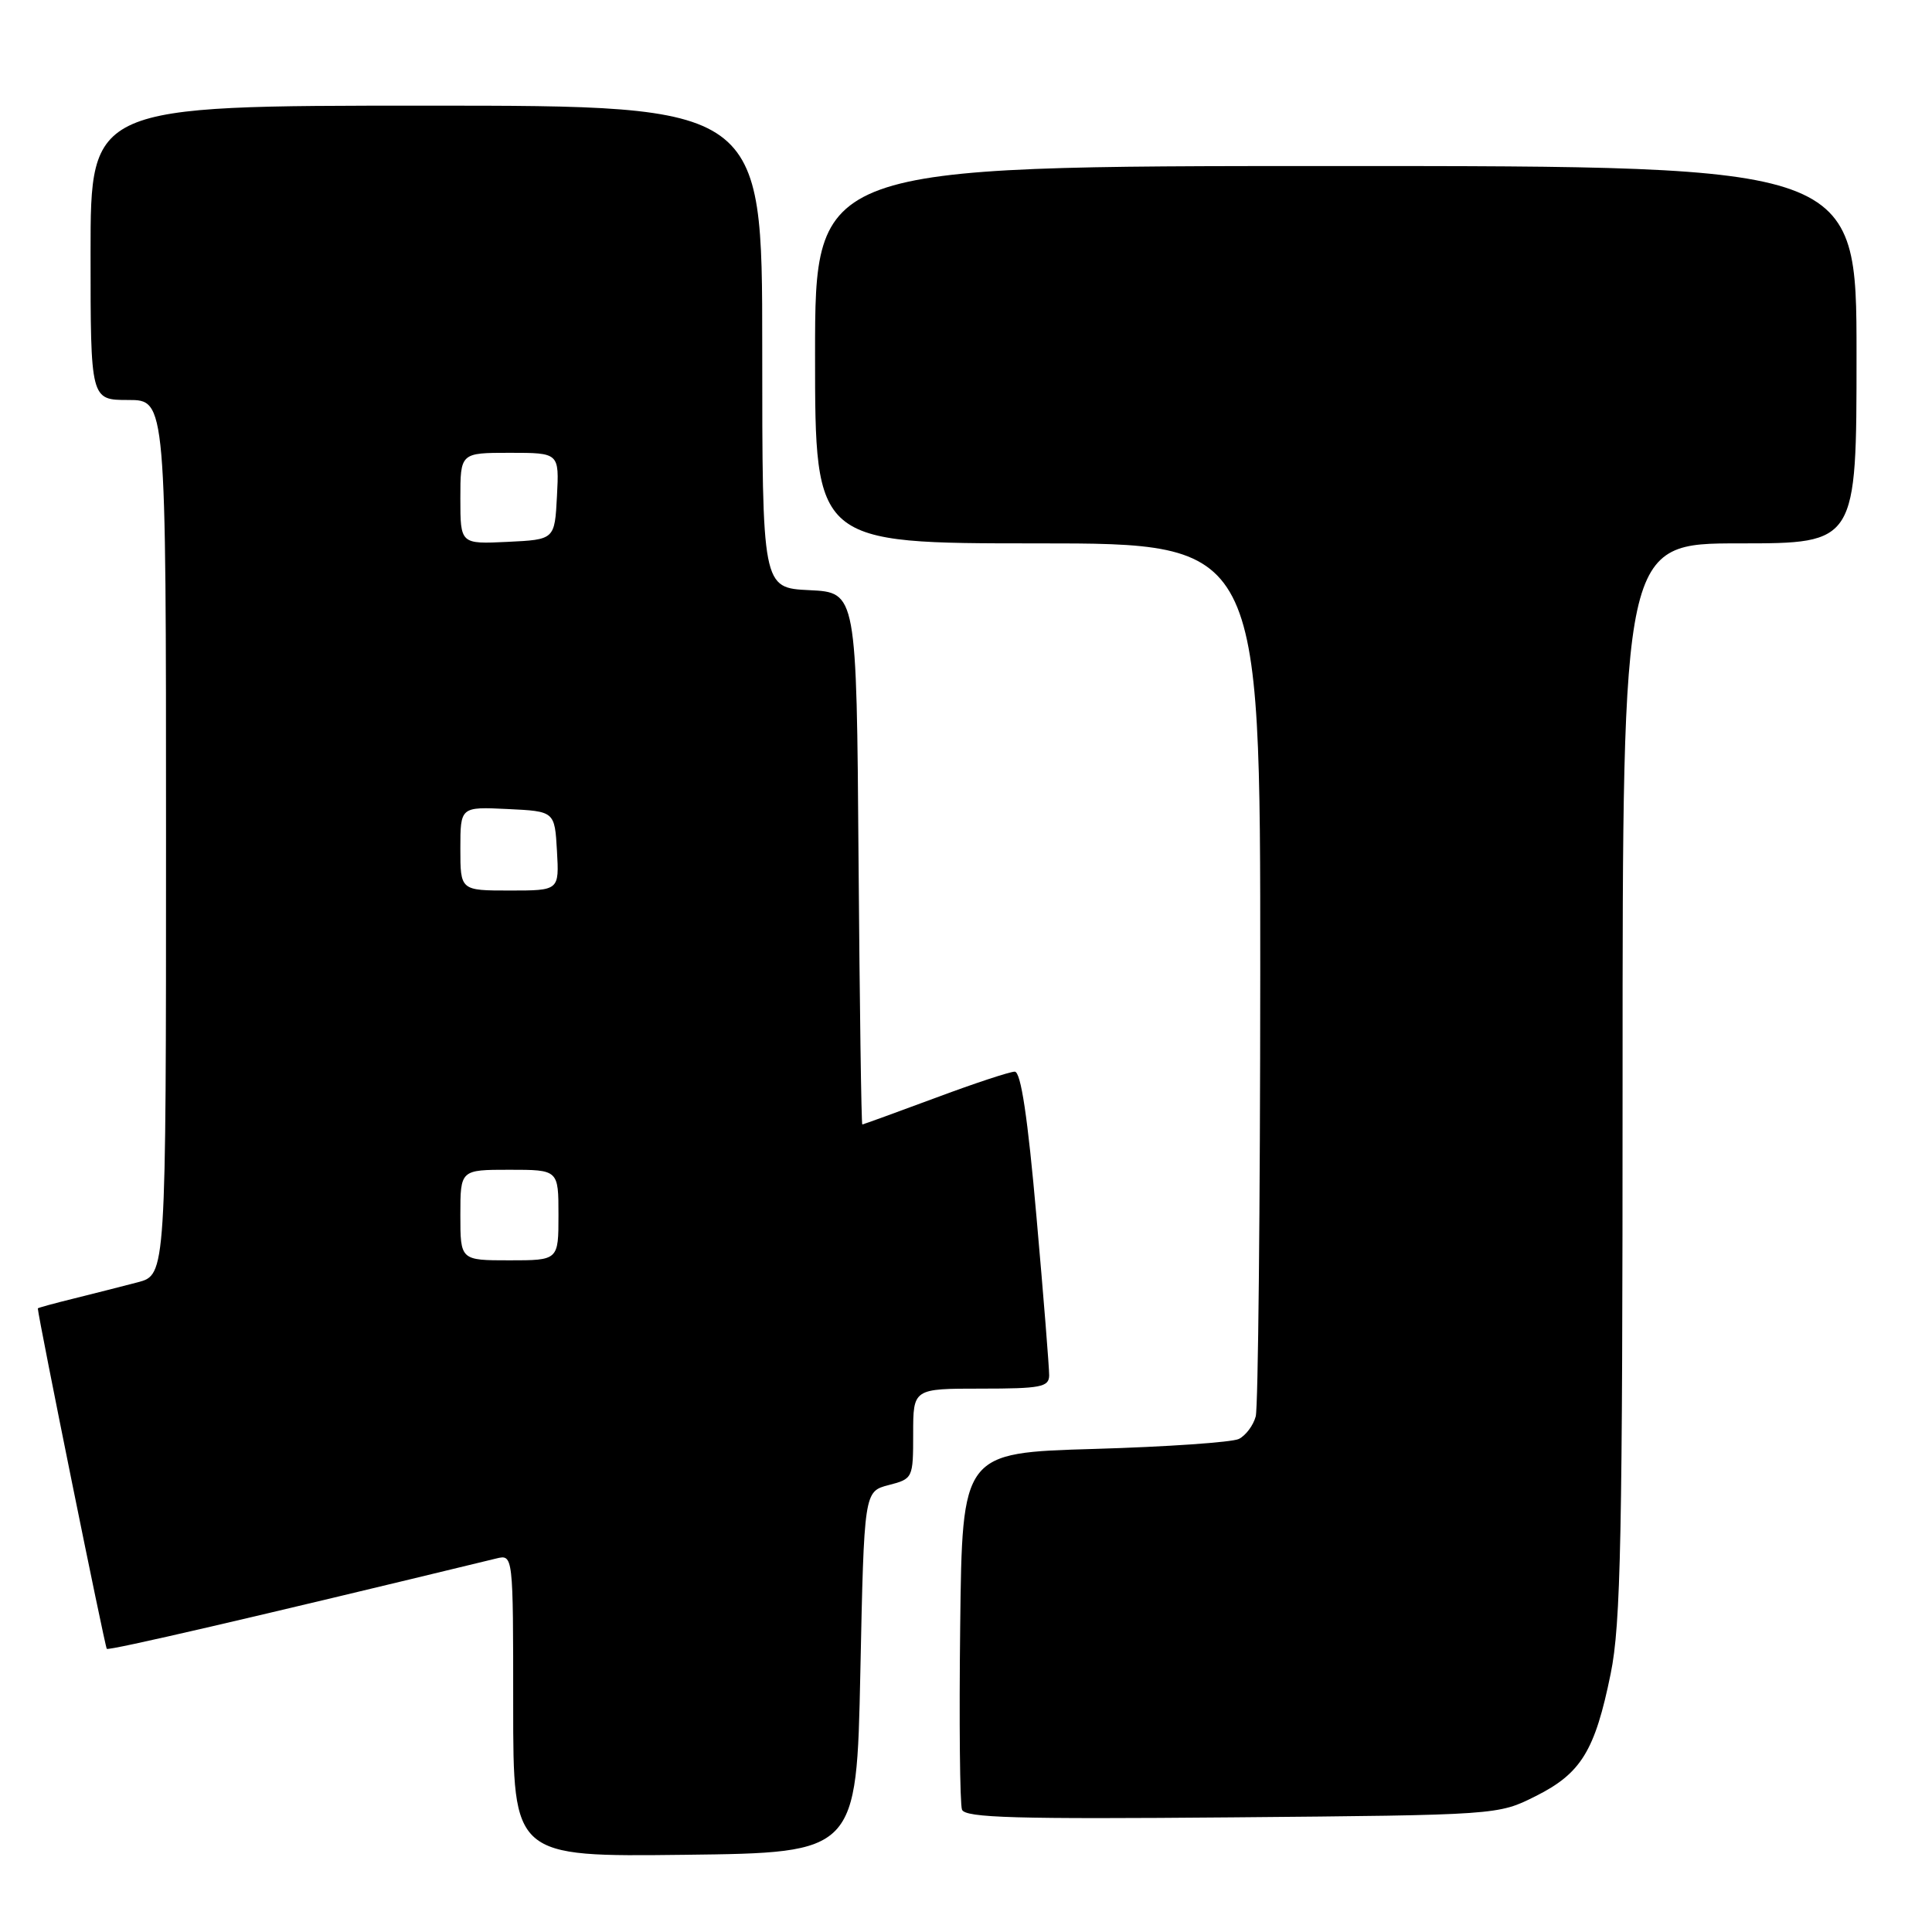<?xml version="1.0" encoding="UTF-8" standalone="no"?>
<!DOCTYPE svg PUBLIC "-//W3C//DTD SVG 1.1//EN" "http://www.w3.org/Graphics/SVG/1.1/DTD/svg11.dtd" >
<svg xmlns="http://www.w3.org/2000/svg" xmlns:xlink="http://www.w3.org/1999/xlink" version="1.1" viewBox="0 0 256 256">
 <g >
 <path fill="currentColor"
d=" M 114.00 221.56 C 114.50 197.63 114.50 197.63 117.75 196.78 C 120.96 195.95 121.00 195.87 121.00 189.97 C 121.00 184.00 121.00 184.00 130.00 184.00 C 137.90 184.00 139.00 183.79 139.02 182.25 C 139.03 181.29 138.28 171.84 137.34 161.25 C 136.18 148.02 135.27 142.00 134.46 142.00 C 133.81 142.00 129.05 143.57 123.89 145.50 C 118.72 147.42 114.39 148.99 114.26 149.00 C 114.13 149.00 113.91 133.14 113.76 113.75 C 113.50 78.50 113.50 78.50 107.25 78.20 C 101.00 77.90 101.00 77.90 101.00 45.95 C 101.00 14.00 101.00 14.00 56.50 14.00 C 12.00 14.00 12.00 14.00 12.00 33.50 C 12.00 53.00 12.00 53.00 17.00 53.00 C 22.00 53.00 22.00 53.00 22.00 110.96 C 22.00 168.92 22.00 168.92 18.25 169.91 C 16.19 170.45 12.36 171.42 9.75 172.07 C 7.14 172.71 5.00 173.30 5.01 173.37 C 5.11 174.83 13.91 218.24 14.15 218.48 C 14.43 218.75 33.69 214.29 65.75 206.51 C 68.00 205.96 68.00 205.96 68.00 226.00 C 68.00 246.04 68.00 246.04 90.75 245.77 C 113.50 245.50 113.50 245.50 114.00 221.56 Z  M 203.48 238.00 C 209.51 234.98 211.34 231.99 213.42 221.79 C 214.77 215.20 215.00 203.77 215.00 143.04 C 215.00 72.00 215.00 72.00 230.50 72.00 C 246.00 72.00 246.00 72.00 246.00 47.00 C 246.00 22.00 246.00 22.00 177.00 22.00 C 108.00 22.00 108.00 22.00 108.00 47.00 C 108.00 72.00 108.00 72.00 137.50 72.00 C 167.00 72.00 167.00 72.00 166.99 128.75 C 166.98 159.96 166.71 186.48 166.39 187.68 C 166.07 188.88 165.06 190.22 164.15 190.67 C 163.24 191.11 154.62 191.71 145.00 191.99 C 127.50 192.50 127.50 192.50 127.23 215.48 C 127.08 228.12 127.19 239.06 127.47 239.79 C 127.89 240.87 134.61 241.06 163.24 240.81 C 198.50 240.50 198.50 240.50 203.48 238.00 Z  M 61.00 161.00 C 61.00 155.00 61.00 155.00 67.50 155.00 C 74.00 155.00 74.00 155.00 74.00 161.00 C 74.00 167.00 74.00 167.00 67.50 167.00 C 61.00 167.00 61.00 167.00 61.00 161.00 Z  M 61.00 112.45 C 61.00 106.90 61.00 106.90 67.25 107.20 C 73.50 107.50 73.50 107.50 73.80 112.75 C 74.10 118.00 74.10 118.00 67.55 118.00 C 61.00 118.00 61.00 118.00 61.00 112.45 Z  M 61.00 66.05 C 61.00 60.00 61.00 60.00 67.55 60.00 C 74.10 60.00 74.10 60.00 73.80 65.75 C 73.50 71.50 73.50 71.50 67.25 71.80 C 61.00 72.10 61.00 72.10 61.00 66.05 Z "/>
</g>
</svg>